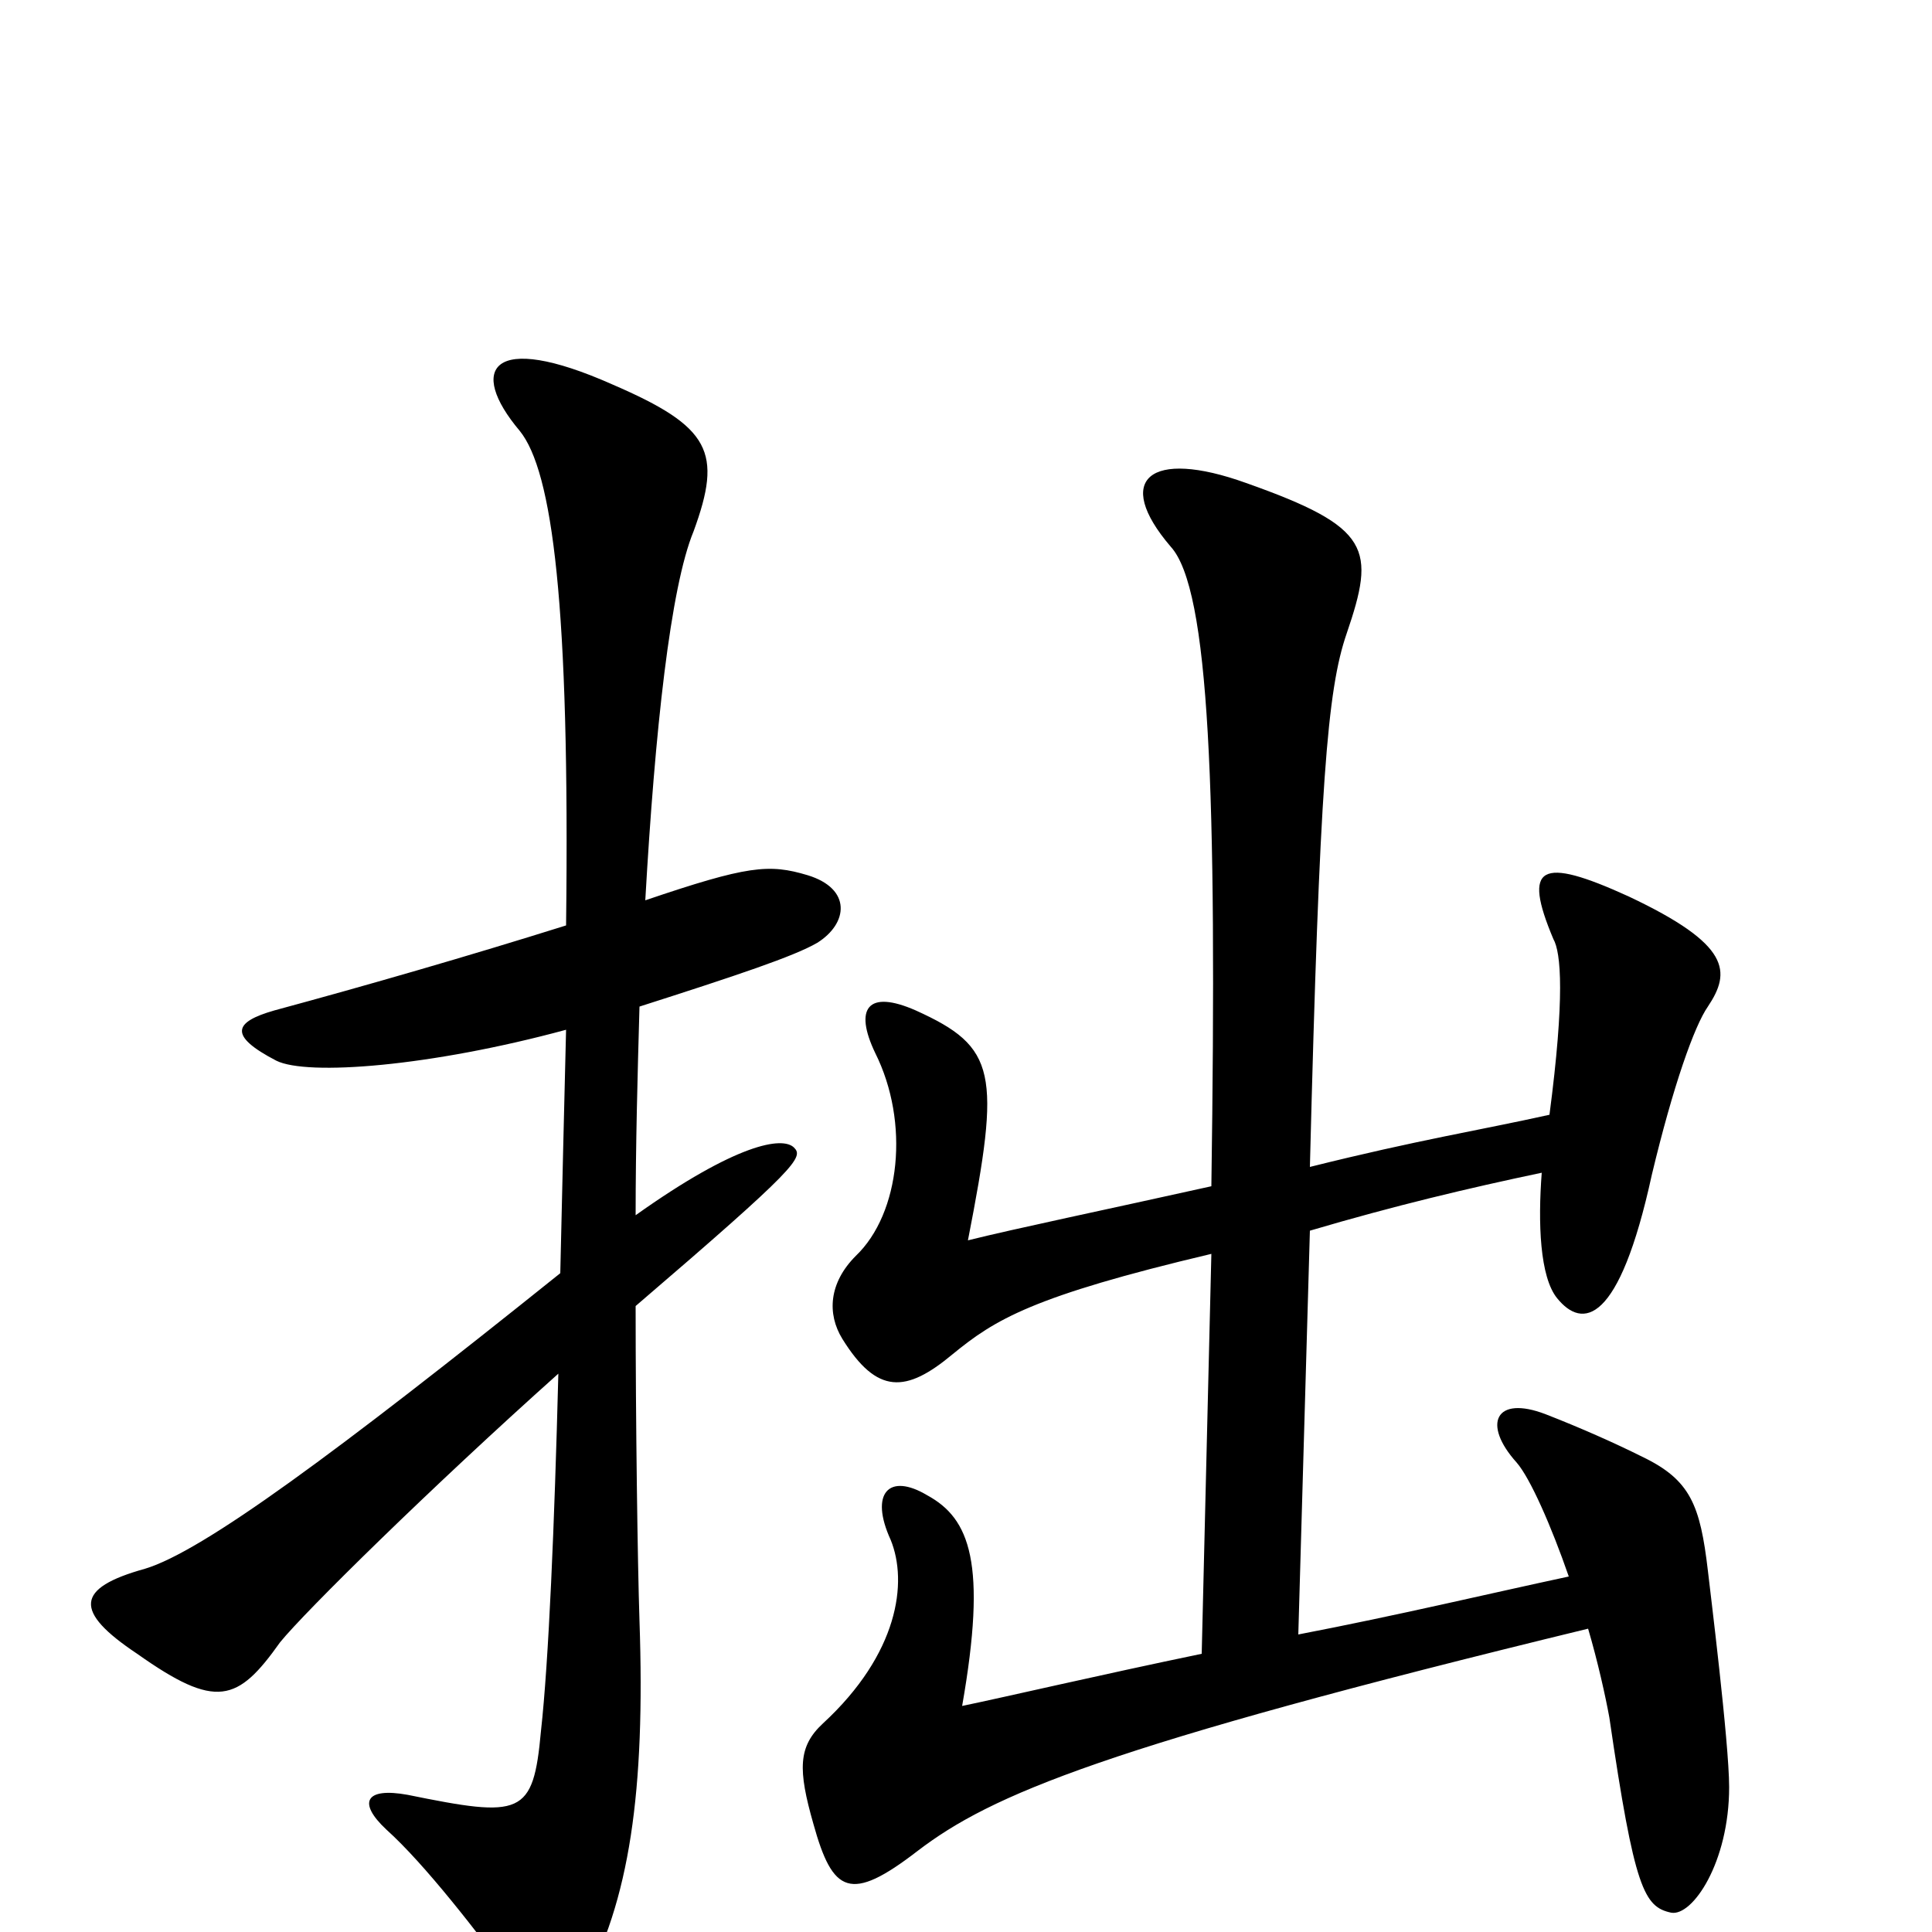 <svg xmlns="http://www.w3.org/2000/svg" viewBox="0 -1000 1000 1000">
	<path fill="#000000" d="M423 -512C439 -522 441 -540 418 -547C398 -553 387 -552 334 -534C339 -622 347 -696 359 -725C374 -766 368 -779 317 -801C254 -829 242 -809 269 -777C286 -756 295 -687 293 -521C242 -505 190 -490 142 -477C121 -471 118 -464 143 -451C159 -443 223 -448 293 -467C292 -428 291 -384 290 -341C174 -248 105 -197 75 -188C39 -178 38 -166 71 -144C112 -115 123 -119 145 -150C158 -166 223 -230 289 -289C287 -211 284 -140 280 -104C276 -60 270 -59 211 -71C189 -75 185 -67 200 -53C220 -35 247 0 267 27C279 43 293 44 301 29C326 -16 334 -73 331 -161C330 -191 329 -265 329 -324C413 -396 416 -401 411 -406C405 -412 381 -408 329 -371C329 -407 330 -444 331 -479C381 -495 411 -505 423 -512ZM895 -75C895 -98 885 -178 884 -187C880 -221 875 -234 850 -246C836 -253 818 -261 800 -268C774 -278 767 -263 785 -243C792 -235 803 -210 812 -184C770 -175 724 -164 672 -154L678 -363C722 -376 760 -385 798 -393C796 -367 797 -339 806 -328C819 -312 838 -314 855 -392C866 -438 877 -469 884 -479C896 -497 896 -511 843 -536C797 -557 788 -552 804 -514C808 -507 810 -484 802 -423C766 -415 734 -410 678 -396C683 -594 687 -643 697 -672C712 -716 710 -727 645 -750C595 -768 576 -752 606 -717C626 -695 630 -592 627 -386C573 -374 525 -364 501 -358C518 -445 516 -458 474 -477C449 -488 442 -478 453 -455C471 -419 466 -372 443 -350C429 -336 428 -320 436 -307C454 -278 469 -279 493 -299C515 -317 534 -329 627 -351L622 -144C569 -133 522 -122 498 -117C511 -191 502 -214 480 -226C460 -238 450 -227 461 -203C470 -181 465 -144 426 -108C413 -96 413 -84 421 -56C431 -20 440 -15 475 -42C513 -71 571 -96 822 -157C827 -140 831 -122 833 -111C846 -22 851 -13 865 -10C876 -8 895 -36 895 -75Z"/>
</svg>